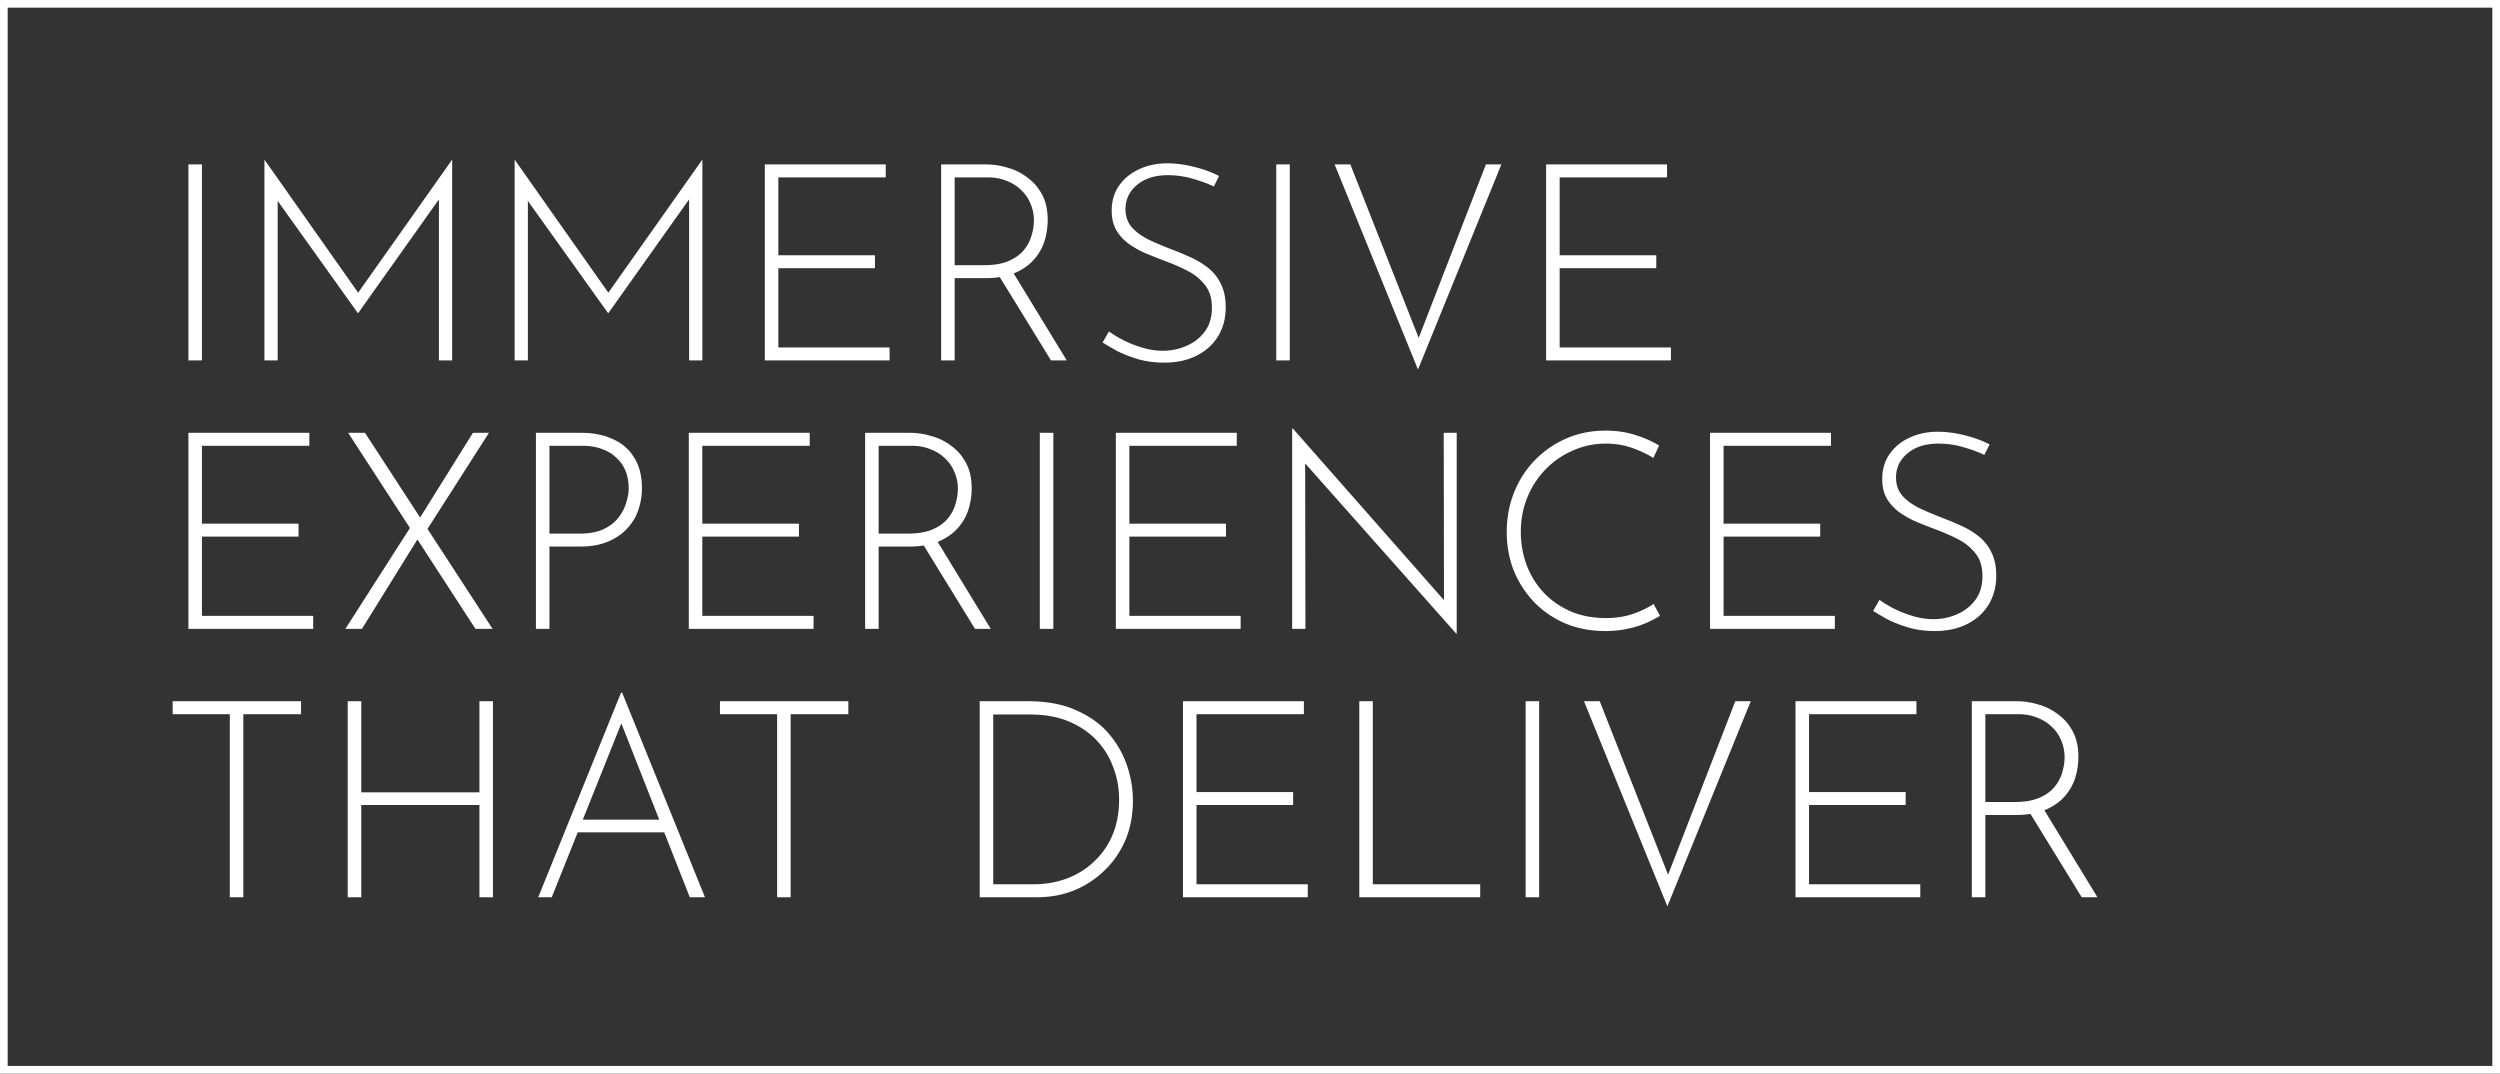 <svg xmlns="http://www.w3.org/2000/svg" width="652" height="280" fill="none"><rect width="100%" height="100%" fill="#333333" stroke="none"/><path fill="#fff" d="M49.136 42.88h3.528V94h-3.528V42.88ZM68.964 94V41.728h.072l25.2 35.784-1.512-.216 25.128-35.568h.072V94h-3.456V49.864l.288 1.728-21.312 30.024H93.3L71.844 51.592l.576-1.584V94h-3.456Zm65.25 0V41.728h.072l25.2 35.784-1.512-.216 25.128-35.568h.072V94h-3.456V49.864l.288 1.728-21.312 30.024h-.144l-21.456-30.024.576-1.584V94h-3.456Zm65.25-51.12H231v3.384h-28.008v20.304h25.2v3.384h-25.2v20.664h29.016V94h-32.544V42.88Zm57.649 0c1.92 0 3.816.288 5.688.864a14.634 14.634 0 0 1 5.184 2.592c1.584 1.152 2.856 2.64 3.816 4.464.96 1.824 1.44 4.008 1.44 6.552 0 1.92-.288 3.792-.864 5.616-.576 1.776-1.512 3.384-2.808 4.824-1.296 1.44-2.976 2.592-5.04 3.456-2.064.864-4.608 1.296-7.632 1.296h-7.92V94h-3.528V42.88h11.664Zm-.432 26.28c2.544 0 4.656-.36 6.336-1.08 1.68-.72 3-1.656 3.96-2.808s1.632-2.4 2.016-3.744c.432-1.392.648-2.736.648-4.032 0-1.536-.288-2.976-.864-4.32a9.757 9.757 0 0 0-2.376-3.528c-1.056-1.056-2.328-1.872-3.816-2.448-1.488-.624-3.144-.936-4.968-.936h-8.64V69.16h7.704Zm7.344 1.584L278.209 94h-4.104l-14.256-23.184 4.176-.072Zm52.546-22.104c-1.488-.72-3.312-1.392-5.472-2.016a23.25 23.25 0 0 0-6.48-.936c-3.36 0-6.048.84-8.064 2.52-2.016 1.68-3.024 3.792-3.024 6.336 0 1.92.576 3.528 1.728 4.824 1.152 1.248 2.664 2.328 4.536 3.24 1.872.864 3.864 1.704 5.976 2.52 1.68.624 3.336 1.32 4.968 2.088a20.592 20.592 0 0 1 4.536 2.808c1.344 1.104 2.4 2.472 3.168 4.104.816 1.632 1.224 3.648 1.224 6.048 0 2.832-.672 5.352-2.016 7.56-1.344 2.16-3.216 3.84-5.616 5.04-2.4 1.2-5.184 1.8-8.352 1.8-2.544 0-4.872-.312-6.984-.936-2.064-.624-3.888-1.344-5.472-2.16a87.506 87.506 0 0 1-3.672-2.16l1.656-2.88c1.056.768 2.328 1.536 3.816 2.304a30.556 30.556 0 0 0 4.968 1.944c1.776.528 3.552.792 5.328.792a15.13 15.13 0 0 0 5.976-1.224c1.968-.816 3.576-2.04 4.824-3.672 1.296-1.68 1.944-3.792 1.944-6.336 0-2.448-.6-4.416-1.8-5.904-1.2-1.536-2.736-2.784-4.608-3.744a52.103 52.103 0 0 0-5.976-2.592 207.35 207.35 0 0 1-4.896-1.944 25.042 25.042 0 0 1-4.464-2.52 12.162 12.162 0 0 1-3.24-3.6c-.768-1.392-1.152-3.072-1.152-5.04 0-2.448.624-4.584 1.872-6.408 1.248-1.824 2.928-3.24 5.04-4.248 2.16-1.056 4.608-1.608 7.344-1.656 2.4 0 4.824.312 7.272.936 2.496.624 4.656 1.416 6.48 2.376l-1.368 2.736Zm16.276-5.76h3.528V94h-3.528V42.88Zm19.324 0 18.864 47.88-1.944-.288 18.432-47.592h4.032l-21.744 53.496-21.744-53.496h4.104Zm51.059 0h31.536v3.384h-28.008v20.304h25.2v3.384h-25.2v20.664h29.016V94H403.23V42.88Zm-354.094 70h31.536v3.384H52.664v20.304h25.2v3.384h-25.2v20.664H81.68V164H49.136v-51.12Zm41.664 0h4.392L128.456 164h-4.464L90.8 112.88ZM90.08 164l17.28-27 1.872 3.096L94.4 164h-4.32Zm18.936-28.152 14.328-22.968h4.176l-16.488 25.776-2.016-2.808Zm42.561-22.968c3.168 0 5.928.552 8.28 1.656 2.4 1.056 4.248 2.664 5.544 4.824 1.344 2.112 2.016 4.776 2.016 7.992 0 1.92-.312 3.792-.936 5.616-.576 1.776-1.536 3.384-2.88 4.824-1.296 1.44-2.976 2.592-5.04 3.456-2.016.864-4.464 1.296-7.344 1.296h-7.92V164h-3.528v-51.12h11.808Zm-.36 26.28c2.496 0 4.56-.384 6.192-1.152 1.68-.816 2.976-1.824 3.888-3.024.96-1.248 1.632-2.544 2.016-3.888.432-1.344.648-2.592.648-3.744 0-1.632-.264-3.12-.792-4.464a9.106 9.106 0 0 0-2.376-3.456c-1.008-1.008-2.256-1.776-3.744-2.304-1.488-.576-3.192-.864-5.112-.864h-8.64v22.896h7.92Zm28.419-26.28h31.536v3.384h-28.008v20.304h25.2v3.384h-25.2v20.664h29.016V164h-32.544v-51.12Zm57.648 0c1.92 0 3.816.288 5.688.864a14.634 14.634 0 0 1 5.184 2.592c1.584 1.152 2.856 2.64 3.816 4.464.96 1.824 1.44 4.008 1.44 6.552 0 1.92-.288 3.792-.864 5.616-.576 1.776-1.512 3.384-2.808 4.824-1.296 1.44-2.976 2.592-5.04 3.456-2.064.864-4.608 1.296-7.632 1.296h-7.92V164h-3.528v-51.12h11.664Zm-.432 26.28c2.544 0 4.656-.36 6.336-1.08 1.68-.72 3-1.656 3.96-2.808s1.632-2.4 2.016-3.744c.432-1.392.648-2.736.648-4.032 0-1.536-.288-2.976-.864-4.32a9.757 9.757 0 0 0-2.376-3.528c-1.056-1.056-2.328-1.872-3.816-2.448-1.488-.624-3.144-.936-4.968-.936h-8.64v22.896h7.704Zm7.344 1.584L258.38 164h-4.104l-14.256-23.184 4.176-.072Zm26.987-27.864h3.528V164h-3.528v-51.12Zm19.828 0h31.536v3.384h-28.008v20.304h25.2v3.384h-25.2v20.664h29.016V164h-32.544v-51.12Zm88.752 52.344-40.32-45.432.936-.72.072 44.928h-3.456v-52.2h.216l40.32 45.792-.936.288-.072-45h3.384v52.344h-.144Zm53.156-4.608c-1.104.672-2.376 1.32-3.816 1.944-1.44.624-3.024 1.104-4.752 1.44-1.728.384-3.6.576-5.616.576-3.888 0-7.416-.672-10.584-2.016-3.168-1.392-5.88-3.264-8.136-5.616a26.37 26.37 0 0 1-5.256-8.208c-1.2-3.12-1.8-6.432-1.8-9.936 0-3.744.648-7.224 1.944-10.44 1.296-3.216 3.12-6.024 5.472-8.424a25.505 25.505 0 0 1 8.208-5.616c3.12-1.344 6.504-2.016 10.152-2.016 2.688 0 5.208.36 7.56 1.08 2.352.72 4.488 1.656 6.408 2.808l-1.512 3.24c-1.68-1.056-3.576-1.944-5.688-2.664-2.112-.72-4.344-1.08-6.696-1.08-3.024 0-5.88.6-8.568 1.8a21.992 21.992 0 0 0-7.128 4.896c-2.016 2.064-3.6 4.488-4.752 7.272-1.152 2.784-1.728 5.784-1.728 9 0 3.072.504 5.976 1.512 8.712 1.056 2.736 2.544 5.136 4.464 7.2 1.968 2.064 4.32 3.696 7.056 4.896 2.736 1.152 5.784 1.728 9.144 1.728 2.496 0 4.776-.336 6.84-1.008 2.112-.72 3.984-1.608 5.616-2.664l1.656 3.096Zm13.061-47.736h31.536v3.384h-28.008v20.304h25.2v3.384h-25.2v20.664h29.016V164H445.98v-51.12Zm71.544 5.76c-1.488-.72-3.312-1.392-5.472-2.016a23.25 23.25 0 0 0-6.48-.936c-3.36 0-6.048.84-8.064 2.52-2.016 1.68-3.024 3.792-3.024 6.336 0 1.92.576 3.528 1.728 4.824 1.152 1.248 2.664 2.328 4.536 3.24 1.872.864 3.864 1.704 5.976 2.52 1.68.624 3.336 1.32 4.968 2.088a20.592 20.592 0 0 1 4.536 2.808c1.344 1.104 2.4 2.472 3.168 4.104.816 1.632 1.224 3.648 1.224 6.048 0 2.832-.672 5.352-2.016 7.56-1.344 2.16-3.216 3.84-5.616 5.04-2.4 1.2-5.184 1.8-8.352 1.8-2.544 0-4.872-.312-6.984-.936-2.064-.624-3.888-1.344-5.472-2.16a87.506 87.506 0 0 1-3.672-2.16l1.656-2.88c1.056.768 2.328 1.536 3.816 2.304a30.556 30.556 0 0 0 4.968 1.944c1.776.528 3.552.792 5.328.792a15.13 15.13 0 0 0 5.976-1.224c1.968-.816 3.576-2.04 4.824-3.672 1.296-1.68 1.944-3.792 1.944-6.336 0-2.448-.6-4.416-1.8-5.904-1.2-1.536-2.736-2.784-4.608-3.744a52.103 52.103 0 0 0-5.976-2.592 207.35 207.35 0 0 1-4.896-1.944 25.042 25.042 0 0 1-4.464-2.52 12.162 12.162 0 0 1-3.24-3.6c-.768-1.392-1.152-3.072-1.152-5.04 0-2.448.624-4.584 1.872-6.408 1.248-1.824 2.928-3.24 5.04-4.248 2.16-1.056 4.608-1.608 7.344-1.656 2.4 0 4.824.312 7.272.936 2.496.624 4.656 1.416 6.48 2.376l-1.368 2.736ZM45.032 182.88h33.48v3.384H63.464V234h-3.528v-47.736H45.032v-3.384Zm83.531 0V234h-3.528v-24.048H94.219V234H90.69v-51.12h3.528v23.76h30.816v-23.76h3.528ZM140.367 234l21.6-53.352h.288l21.6 53.352h-3.96l-18.792-47.736 2.448-1.368L143.895 234h-3.528Zm10.44-20.232h22.68l1.008 3.312h-24.552l.864-3.312Zm36.959-30.888h33.48v3.384h-15.048V234h-3.528v-47.736h-14.904v-3.384ZM255.503 234v-51.12h12.6c4.944 0 9.144.792 12.6 2.376 3.504 1.536 6.336 3.576 8.496 6.12s3.744 5.328 4.752 8.352c1.008 3.024 1.512 6.024 1.512 9 0 3.888-.672 7.392-2.016 10.512-1.344 3.072-3.192 5.712-5.544 7.92a24.68 24.68 0 0 1-7.92 5.112c-2.976 1.152-6.12 1.728-9.432 1.728h-15.048Zm3.528-3.384h10.584c3.072 0 5.952-.504 8.64-1.512 2.688-1.008 5.04-2.472 7.056-4.392 2.064-1.92 3.672-4.224 4.824-6.912 1.152-2.736 1.728-5.832 1.728-9.288 0-2.928-.504-5.712-1.512-8.352a19.932 19.932 0 0 0-4.392-7.128c-1.968-2.064-4.392-3.696-7.272-4.896-2.88-1.2-6.24-1.8-10.08-1.8h-9.576v44.28Zm49.488-47.736h31.536v3.384h-28.008v20.304h25.2v3.384h-25.2v20.664h29.016V234h-32.544v-51.12Zm45.984 0h3.528v47.736h28.008V234h-31.536v-51.12Zm43.383 0h3.528V234h-3.528v-51.12Zm19.324 0 18.864 47.88-1.944-.288 18.432-47.592h4.032l-21.744 53.496-21.744-53.496h4.104Zm51.059 0h31.536v3.384h-28.008v20.304h25.2v3.384h-25.2v20.664h29.016V234h-32.544v-51.12Zm57.648 0c1.92 0 3.816.288 5.688.864a14.634 14.634 0 0 1 5.184 2.592c1.584 1.152 2.856 2.64 3.816 4.464.96 1.824 1.44 4.008 1.44 6.552 0 1.92-.288 3.792-.864 5.616-.576 1.776-1.512 3.384-2.808 4.824-1.296 1.44-2.976 2.592-5.04 3.456-2.064.864-4.608 1.296-7.632 1.296h-7.92V234h-3.528v-51.12h11.664Zm-.432 26.28c2.544 0 4.656-.36 6.336-1.08 1.68-.72 3-1.656 3.96-2.808s1.632-2.4 2.016-3.744c.432-1.392.648-2.736.648-4.032 0-1.536-.288-2.976-.864-4.32a9.757 9.757 0 0 0-2.376-3.528c-1.056-1.056-2.328-1.872-3.816-2.448-1.488-.624-3.144-.936-4.968-.936h-8.64v22.896h7.704Zm7.344 1.584L547.013 234h-4.104l-14.256-23.184 4.176-.072Z"/><path stroke="#fff" stroke-width="2" d="M1 1h650v278H1z"/></svg>